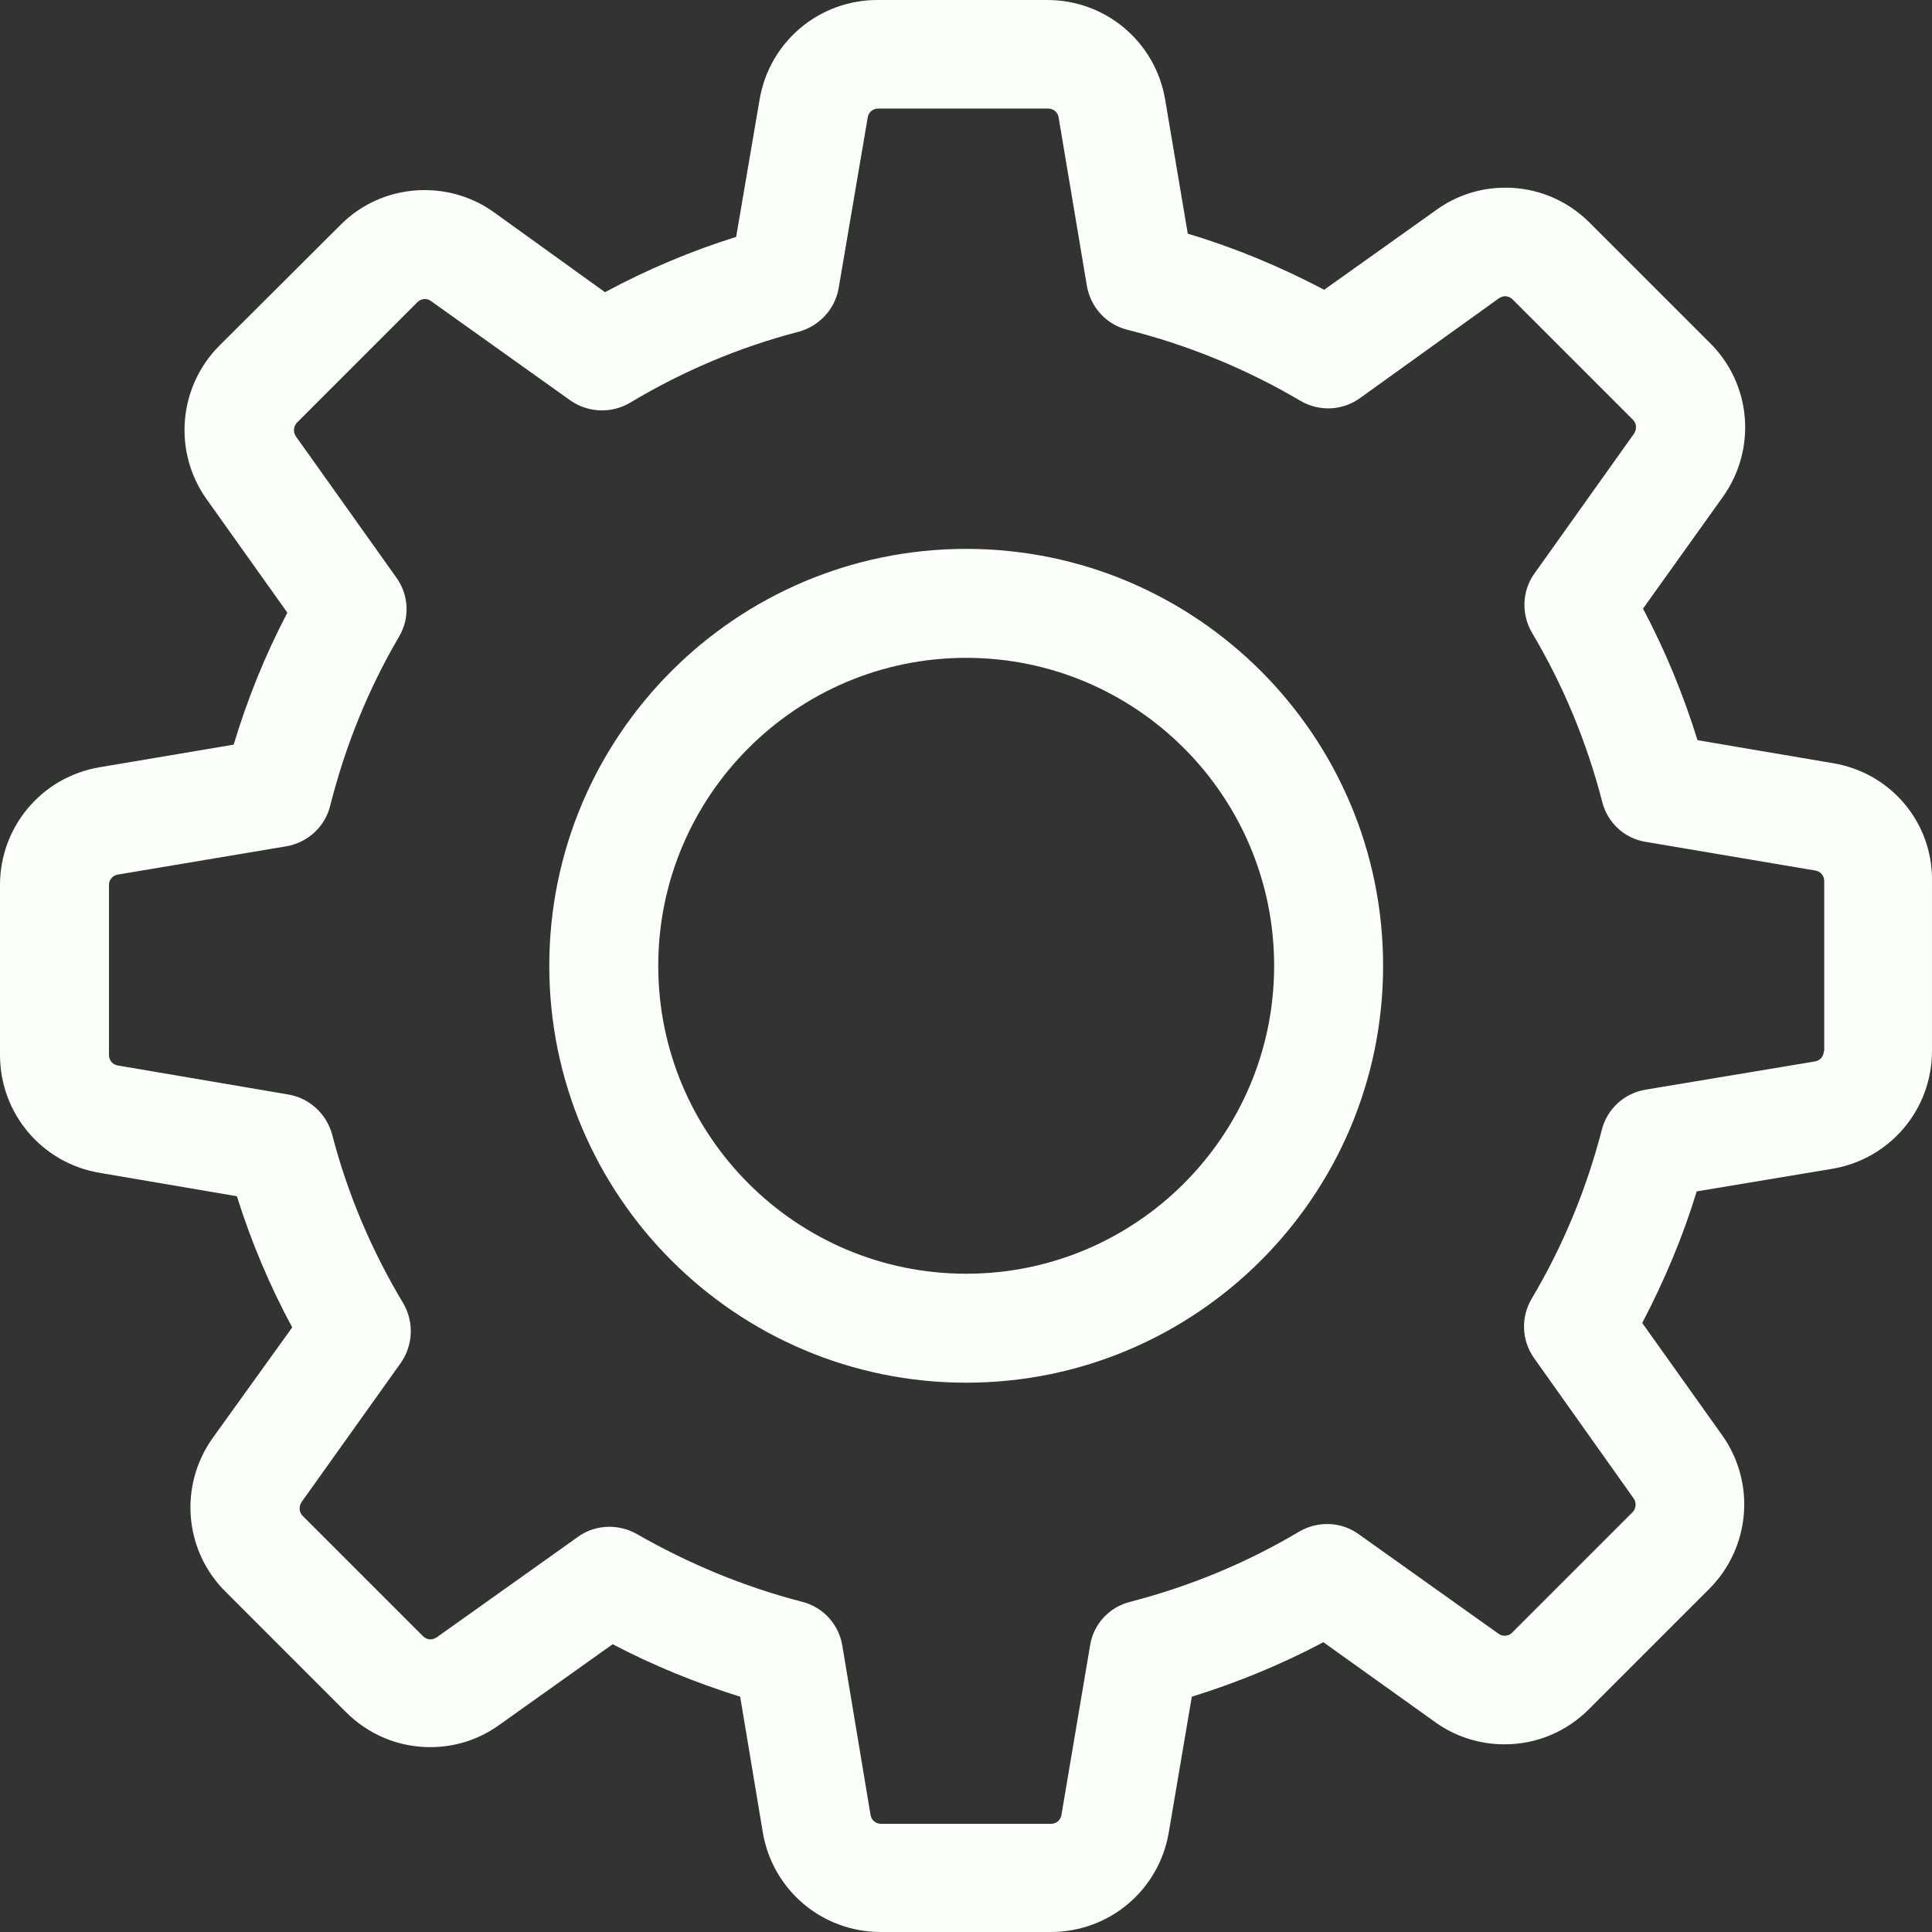 <svg width="100" height="100" viewBox="0 0 100 100" fill="none" xmlns="http://www.w3.org/2000/svg">
<rect x="0" y="0" width="100" height="100" fill="#333333" stroke="none"/>
<path d="M94.881 39.503L87.862 38.312C87.131 35.951 86.191 33.674 85.042 31.502L89.178 25.715C90.933 23.25 90.662 19.887 88.51 17.756L82.285 11.531C81.115 10.361 79.569 9.714 77.919 9.714C76.624 9.714 75.391 10.111 74.347 10.863L68.539 14.999C66.283 13.808 63.923 12.826 61.479 12.095L60.309 5.16C59.807 2.173 57.238 0 54.209 0H45.414C42.385 0 39.816 2.173 39.315 5.16L38.103 12.262C35.763 12.993 33.486 13.954 31.314 15.124L25.569 10.988C24.525 10.236 23.271 9.839 21.976 9.839C20.326 9.839 18.759 10.487 17.61 11.656L11.364 17.882C9.233 20.012 8.941 23.376 10.696 25.841L14.873 31.711C13.725 33.904 12.805 36.181 12.095 38.542L5.16 39.712C2.173 40.213 0 42.782 0 45.811V54.606C0 57.635 2.173 60.204 5.16 60.706L12.262 61.917C12.993 64.257 13.954 66.534 15.124 68.707L11.009 74.43C9.254 76.895 9.526 80.258 11.677 82.389L17.902 88.615C19.072 89.784 20.618 90.432 22.268 90.432C23.564 90.432 24.796 90.035 25.841 89.283L31.711 85.105C33.821 86.212 36.035 87.11 38.312 87.821L39.482 94.84C39.983 97.827 42.553 99.999 45.581 99.999H54.397C57.426 99.999 59.995 97.827 60.497 94.84L61.688 87.821C64.048 87.09 66.325 86.15 68.498 85.001L74.284 89.137C75.329 89.889 76.582 90.286 77.877 90.286C79.527 90.286 81.073 89.638 82.243 88.468L88.468 82.243C90.599 80.112 90.891 76.749 89.137 74.284L85.001 68.477C86.15 66.283 87.11 64.006 87.821 61.667L94.84 60.497C97.827 59.995 99.999 57.426 99.999 54.397V45.602C100.041 42.573 97.869 40.004 94.881 39.503ZM94.401 54.397C94.401 54.669 94.213 54.898 93.941 54.94L85.168 56.402C84.061 56.59 83.183 57.405 82.912 58.471C82.118 61.541 80.906 64.487 79.277 67.223C78.713 68.184 78.754 69.375 79.402 70.294L84.562 77.564C84.708 77.773 84.687 78.086 84.499 78.274L78.274 84.499C78.128 84.645 77.982 84.666 77.877 84.666C77.752 84.666 77.647 84.624 77.564 84.562L70.315 79.402C69.417 78.754 68.205 78.713 67.244 79.277C64.508 80.906 61.562 82.118 58.491 82.912C57.405 83.183 56.59 84.081 56.423 85.168L54.94 93.941C54.898 94.213 54.669 94.401 54.397 94.401H45.602C45.331 94.401 45.101 94.213 45.059 93.941L43.597 85.168C43.409 84.061 42.594 83.183 41.529 82.912C38.542 82.139 35.659 80.948 32.964 79.402C32.525 79.151 32.024 79.026 31.544 79.026C30.98 79.026 30.395 79.193 29.914 79.548L22.603 84.75C22.498 84.812 22.394 84.854 22.289 84.854C22.206 84.854 22.039 84.833 21.892 84.687L15.667 78.462C15.479 78.274 15.458 77.982 15.605 77.752L20.744 70.545C21.391 69.626 21.433 68.414 20.869 67.453C19.239 64.737 17.986 61.792 17.192 58.721C16.9 57.656 16.023 56.841 14.936 56.653L6.1 55.149C5.828 55.107 5.64 54.877 5.64 54.606V45.811C5.64 45.54 5.828 45.31 6.1 45.268L14.811 43.806C15.918 43.618 16.816 42.803 17.088 41.717C17.861 38.646 19.052 35.68 20.66 32.943C21.224 31.982 21.161 30.791 20.514 29.893L15.312 22.582C15.166 22.373 15.187 22.06 15.375 21.872L21.6 15.646C21.746 15.5 21.892 15.479 21.997 15.479C22.122 15.479 22.227 15.521 22.31 15.584L29.517 20.723C30.436 21.37 31.648 21.412 32.609 20.848C35.325 19.219 38.27 17.965 41.341 17.171C42.406 16.879 43.221 16.002 43.409 14.915L44.913 6.079C44.955 5.807 45.185 5.619 45.456 5.619H54.251C54.522 5.619 54.752 5.807 54.794 6.079L56.256 14.79C56.444 15.897 57.259 16.795 58.345 17.067C61.499 17.861 64.508 19.093 67.307 20.744C68.268 21.308 69.459 21.266 70.378 20.618L77.585 15.438C77.689 15.375 77.794 15.333 77.898 15.333C77.982 15.333 78.149 15.354 78.295 15.5L84.52 21.725C84.708 21.913 84.729 22.206 84.583 22.436L79.423 29.684C78.775 30.583 78.734 31.794 79.298 32.755C80.927 35.492 82.139 38.437 82.932 41.508C83.204 42.594 84.102 43.409 85.189 43.576L93.962 45.059C94.234 45.101 94.422 45.331 94.422 45.602V54.397H94.401Z" fill="#FBFFF9"/>
<path d="M50.01 28.41C38.103 28.41 28.431 38.082 28.431 49.989C28.431 61.896 38.103 71.568 50.01 71.568C61.917 71.568 71.589 61.896 71.589 49.989C71.589 38.082 61.917 28.41 50.01 28.41ZM50.01 65.928C41.215 65.928 34.071 58.784 34.071 49.989C34.071 41.195 41.215 34.05 50.01 34.05C58.805 34.05 65.949 41.195 65.949 49.989C65.949 58.784 58.805 65.928 50.01 65.928Z" fill="#FBFFF9"/>
</svg>
